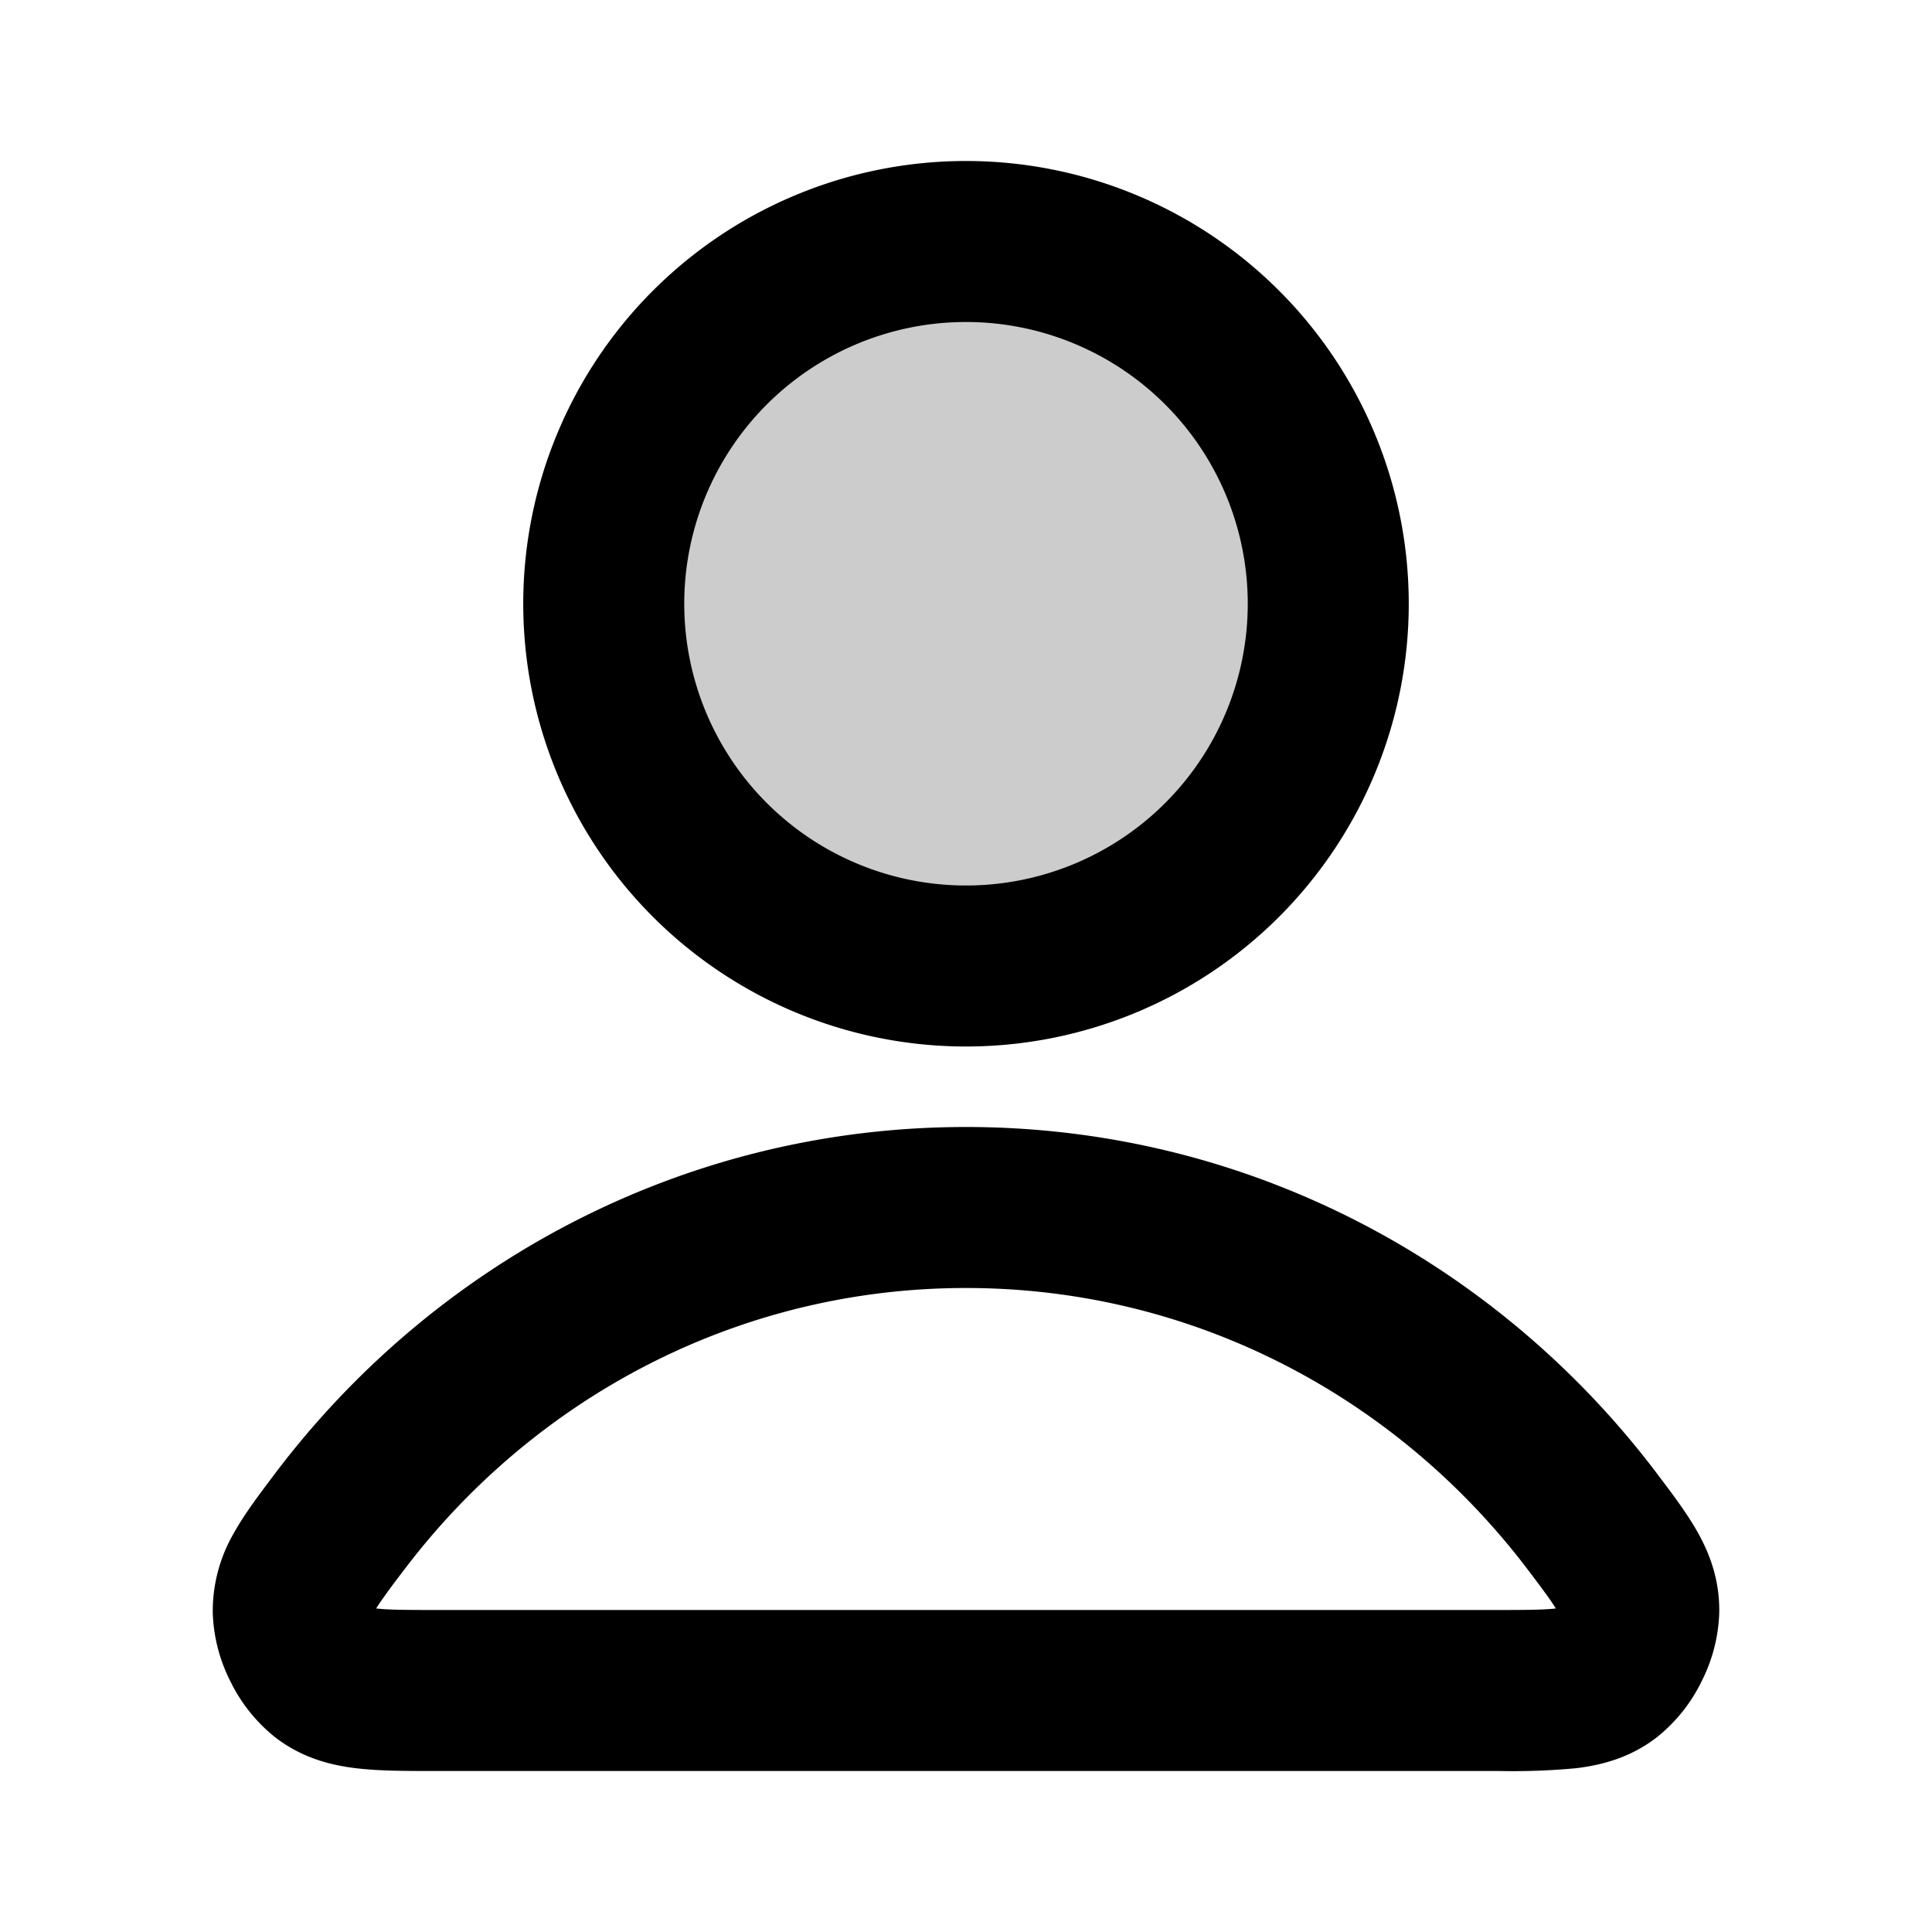 <svg xmlns="http://www.w3.org/2000/svg" width="24" height="24" viewBox="0 0 24 24">
  <path d="M12 12a4.5 4.5 0 1 0 0-9 4.5 4.5 0 0 0 0 9Z" opacity=".2"/>
  <path fill-rule="evenodd" d="M12 4a3.5 3.5 0 1 0 0 7 3.5 3.5 0 0 0 0-7ZM6.5 7.5a5.5 5.5 0 1 1 11 0 5.5 5.5 0 0 1-11 0ZM12 16c-2.84 0-5.37 1.37-6.986 3.509-.1.13-.175.231-.238.32-.048.066-.08.115-.103.152.149.017.36.019.754.019h13.146c.393 0 .605-.002.754-.019a2.61 2.61 0 0 0-.103-.153 16.067 16.067 0 0 0-.238-.32C17.37 17.37 14.84 16 12 16Zm-8.582 2.303C5.391 15.692 8.498 14 12 14c3.501 0 6.609 1.692 8.582 4.303l.027.036c.17.224.351.465.481.697.157.28.274.605.267 1a2.022 2.022 0 0 1-.219.85 2.02 2.02 0 0 1-.546.687c-.333.262-.696.355-1.019.393a8.472 8.472 0 0 1-.955.034H5.382c-.337 0-.673 0-.955-.034-.323-.038-.686-.131-1.019-.393a2.023 2.023 0 0 1-.546-.687 2.022 2.022 0 0 1-.219-.85 1.93 1.93 0 0 1 .267-1c.13-.233.312-.473.481-.697l.027-.036Z" clip-rule="evenodd"/>
</svg>
